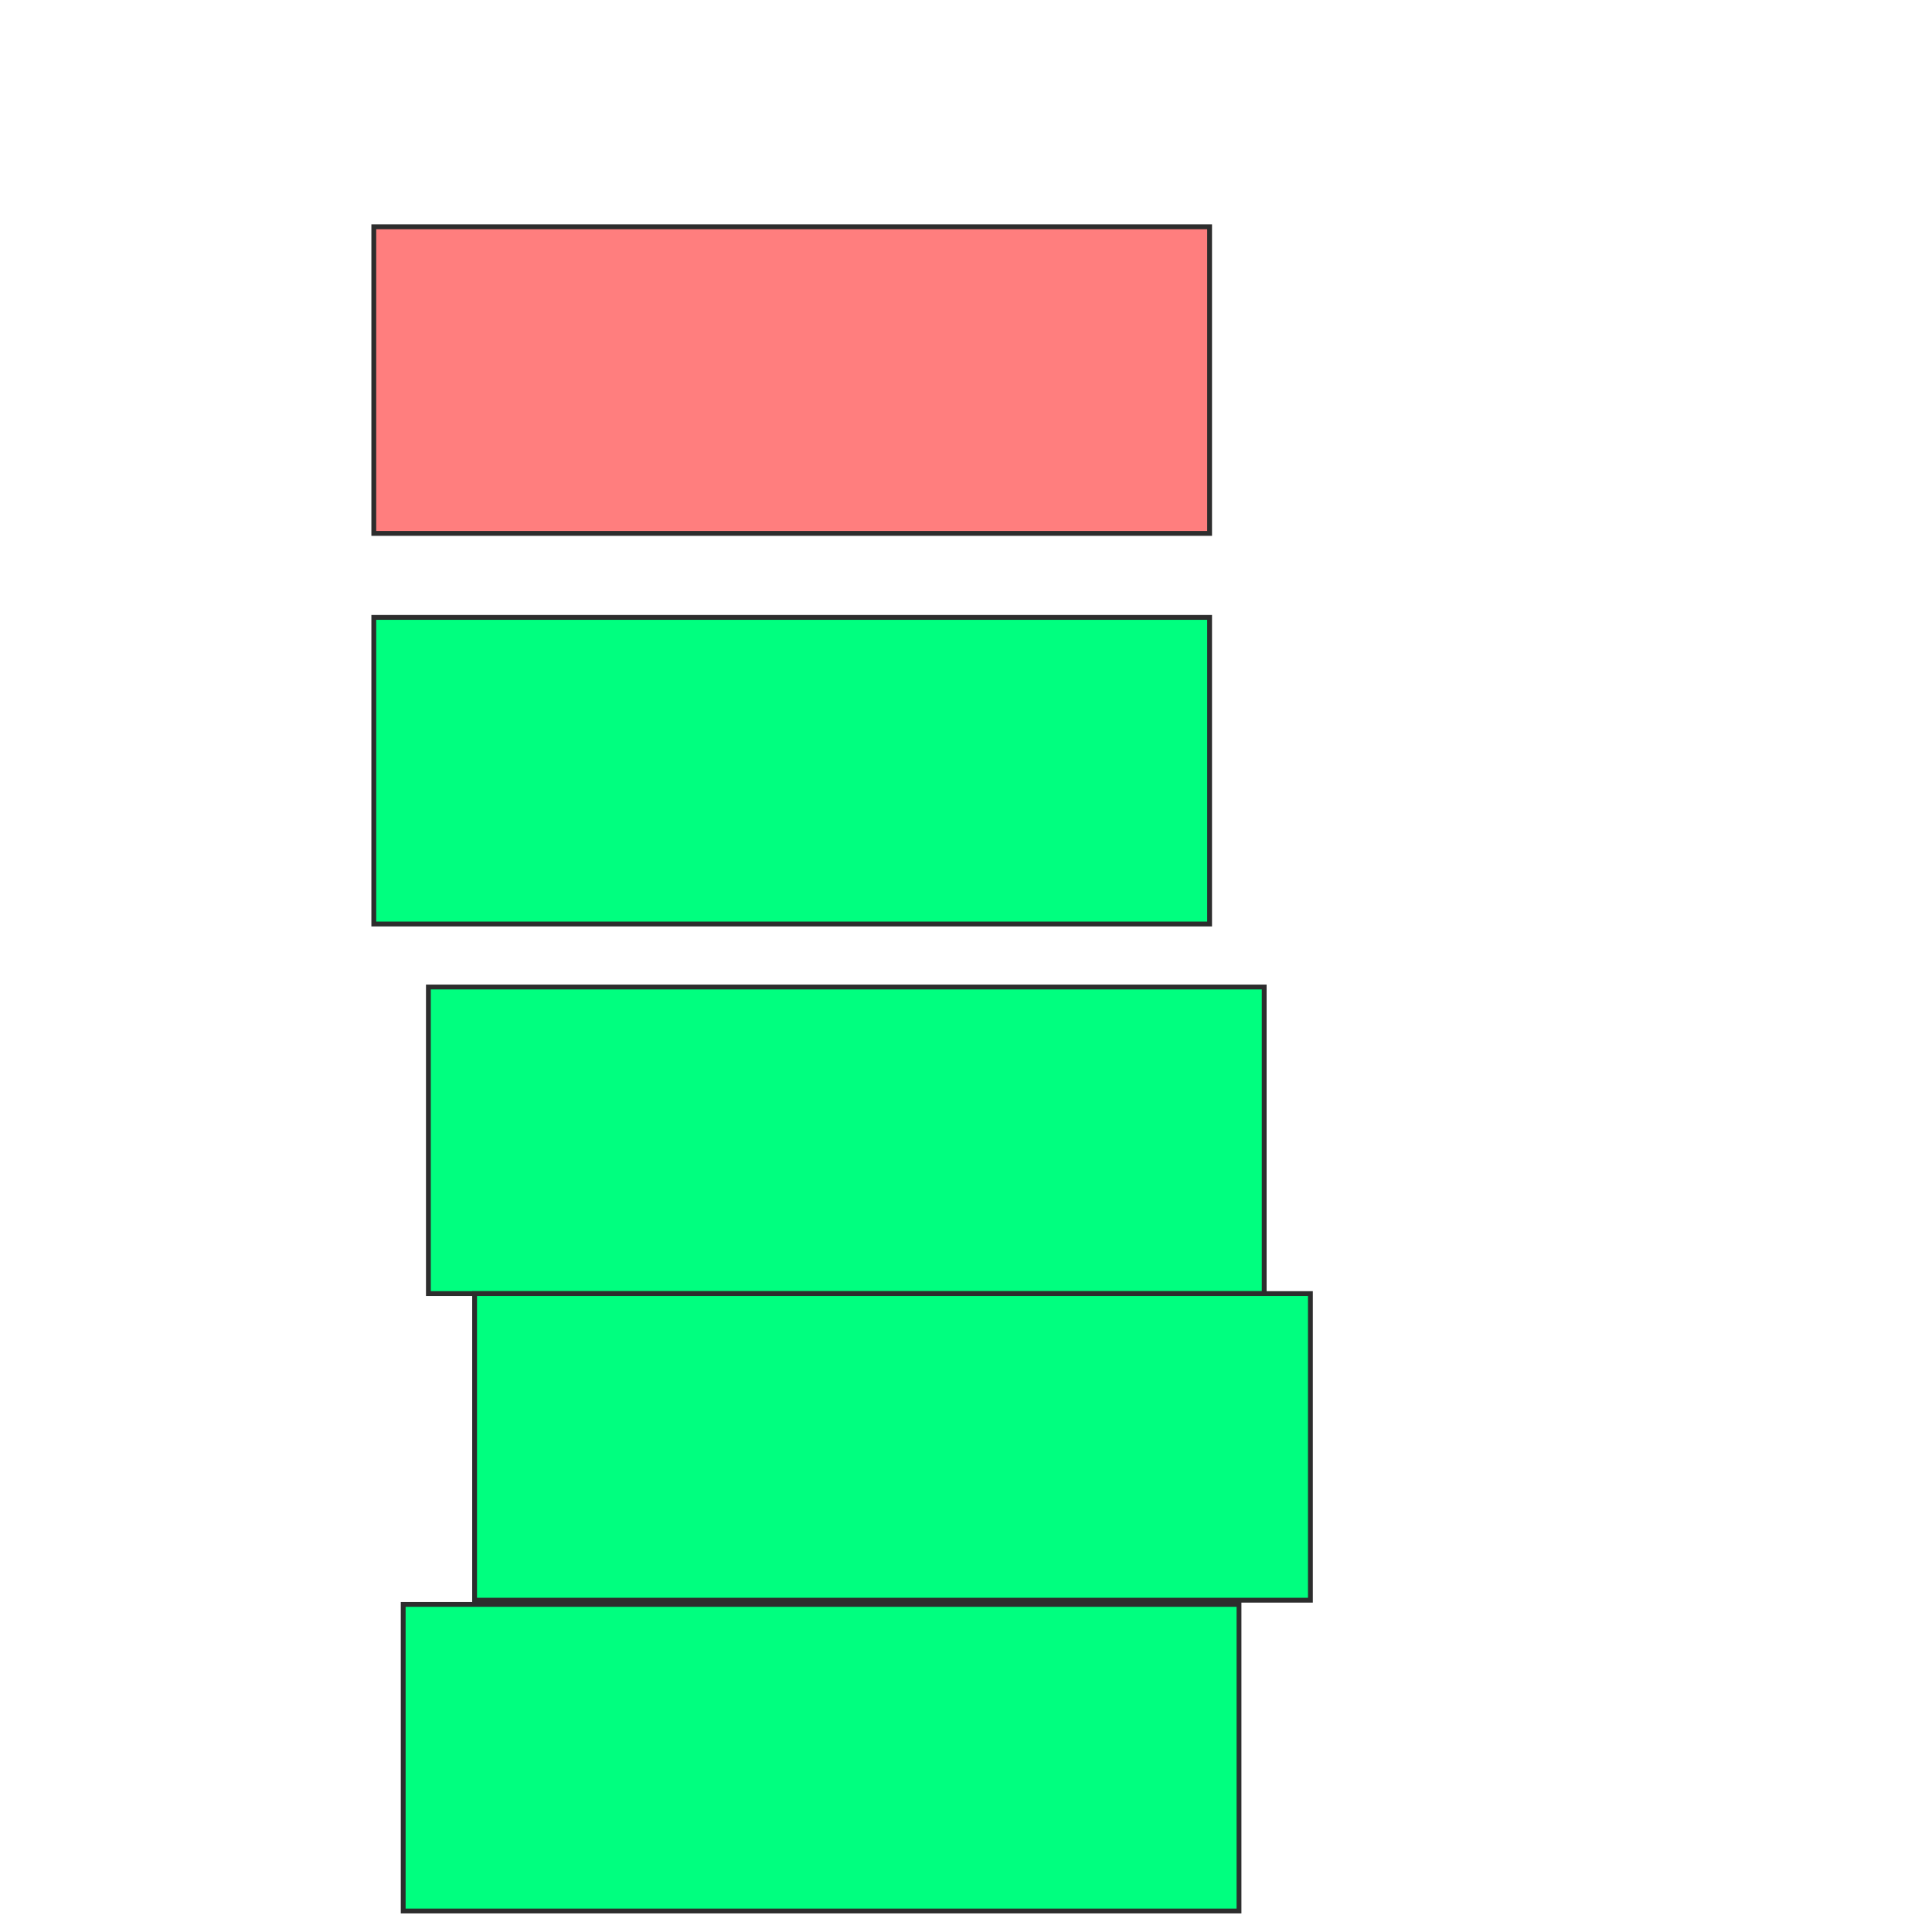 <svg xmlns="http://www.w3.org/2000/svg" width="400" height="400">
 <!-- Created with Image Occlusion Enhanced -->
 <g>
  <title>Labels</title>
 </g>
 <g>
  <title>Masks</title>
  <rect stroke="#2D2D2D" id="cc3039c2f54c482898f35b5601e1a0a2-ao-1" height="63.478" width="173.043" y="46.957" x="77.391" fill="#FF7E7E" class="qshape"/>
  <rect id="cc3039c2f54c482898f35b5601e1a0a2-ao-2" stroke="#2D2D2D" height="63.478" width="173.043" y="127.826" x="77.391" fill="#00ff7f"/>
  <rect id="cc3039c2f54c482898f35b5601e1a0a2-ao-3" stroke="#2D2D2D" height="63.478" width="173.043" y="204.348" x="88.696" fill="#00ff7f"/>
  <rect id="cc3039c2f54c482898f35b5601e1a0a2-ao-4" stroke="#2D2D2D" height="63.478" width="173.043" y="267.826" x="98.261" fill="#00ff7f"/>
  <rect id="cc3039c2f54c482898f35b5601e1a0a2-ao-5" stroke="#2D2D2D" height="63.478" width="173.043" y="332.174" x="83.478" fill="#00ff7f"/>
 </g>
</svg>